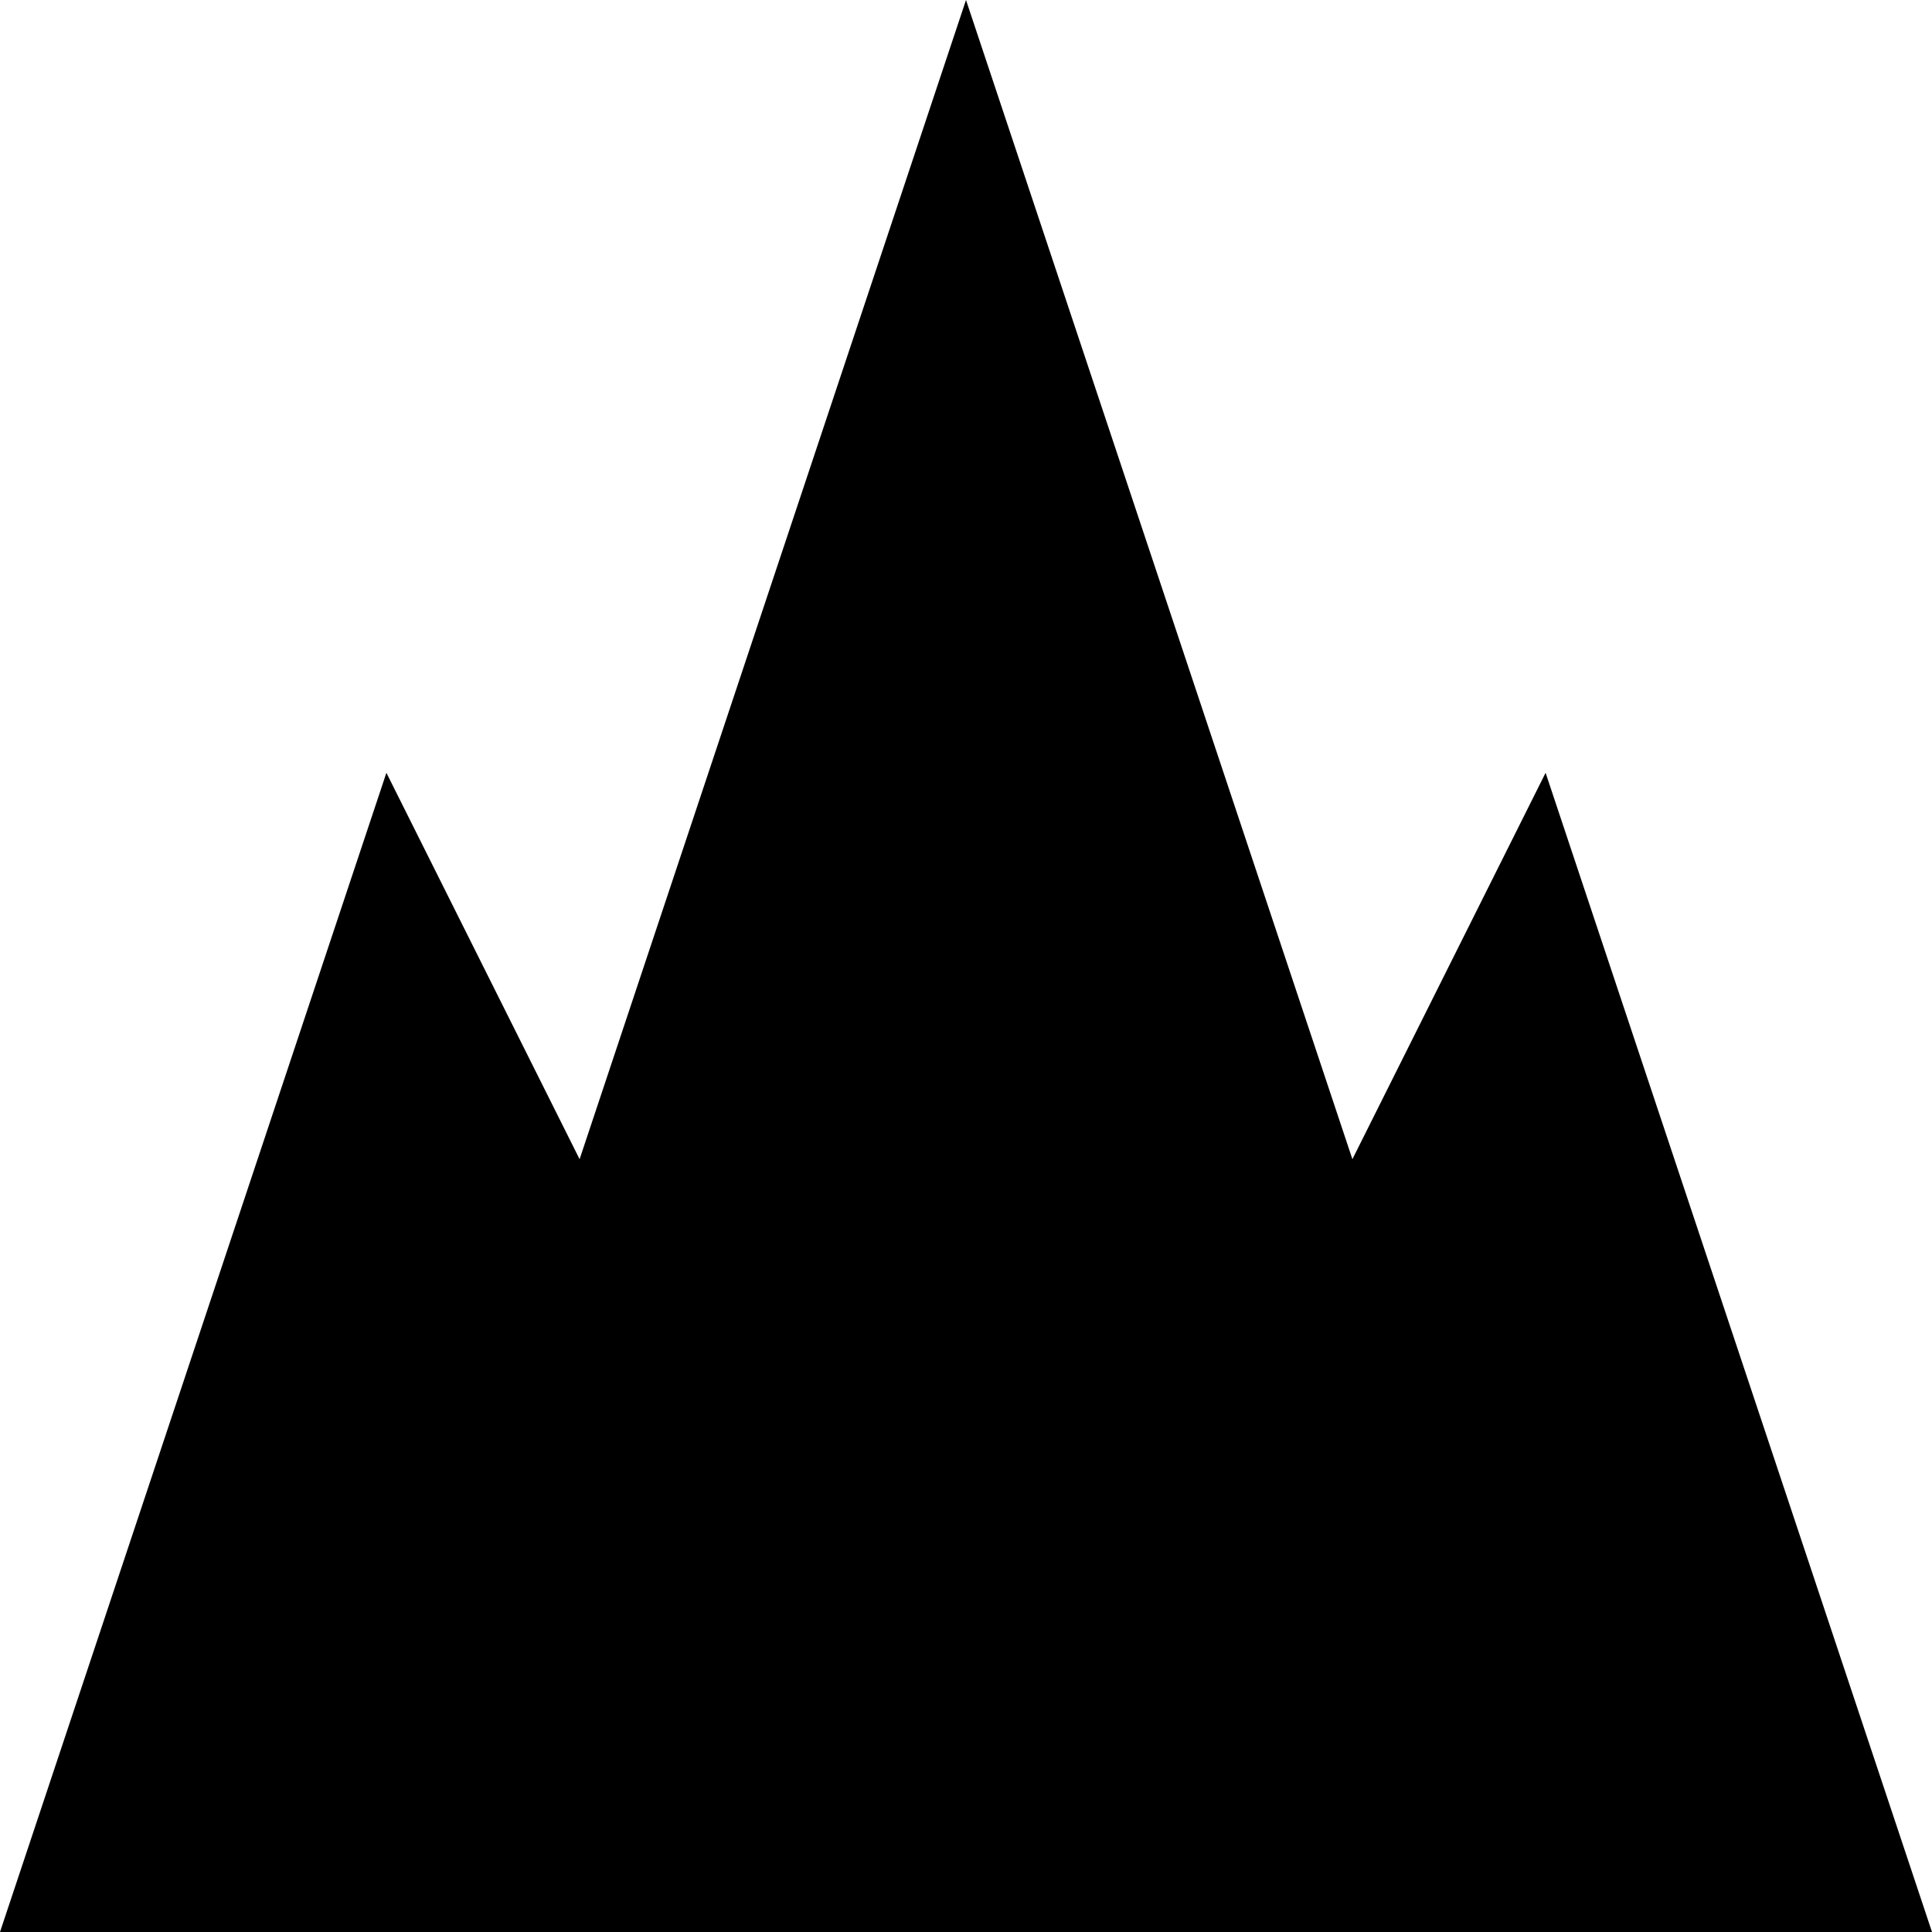 <?xml version="1.0" encoding="UTF-8" standalone="no"?>
<svg
   xmlns="http://www.w3.org/2000/svg"
   version="1.1"
   viewBox="0 0 317.5 317.5"
   width="100%"
   height="100%">
  <g
     transform="translate(183.75,11.25)">
    <path
       d="m -183.75,306.25 63.5,-190.5 31.75,63.5 63.5,-190.5 63.5,190.5 31.75,-63.5 63.5,190.5 z"
       style="fill:#000000;stroke-width:0" />
  </g>
</svg>
